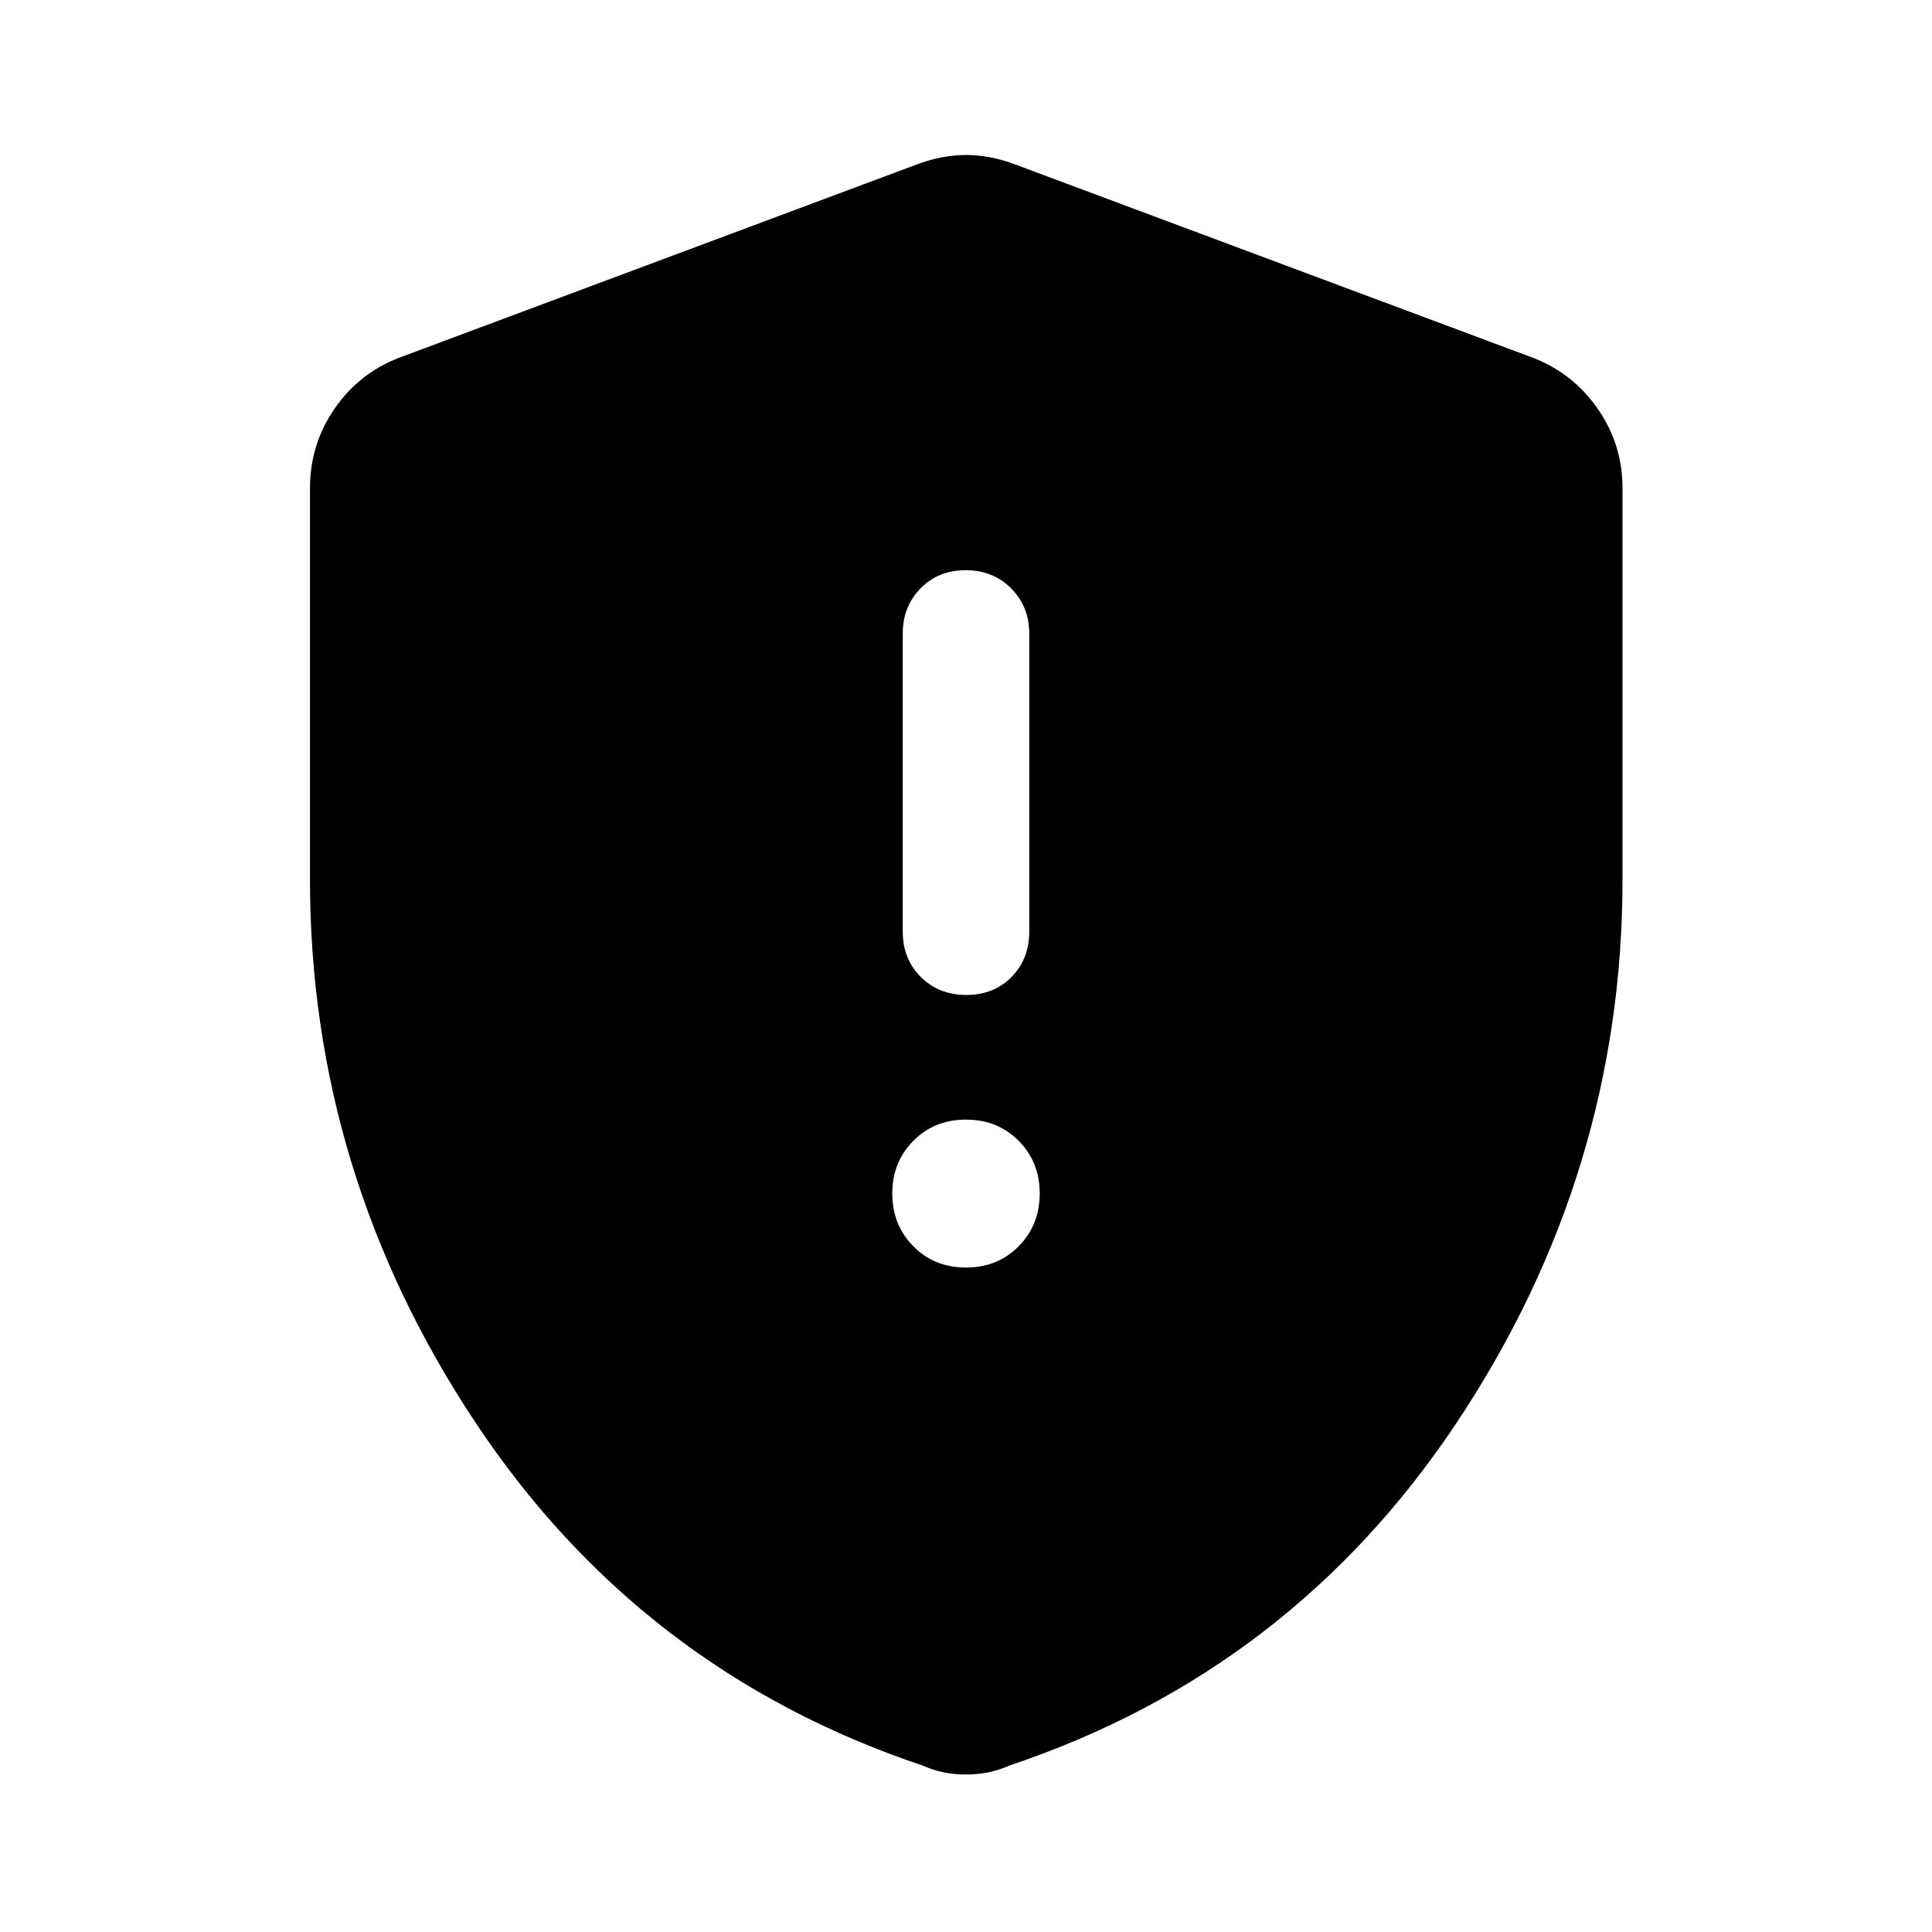<svg xmlns="http://www.w3.org/2000/svg" height="48" viewBox="0 -960 960 960" width="48"><path d="M480-330.17q15.74 0 26.18-10.57 10.45-10.57 10.45-26.3 0-15.5-10.45-26.07-10.44-10.56-26.18-10.56t-26.18 10.56q-10.45 10.57-10.45 26.07 0 15.73 10.45 26.3 10.44 10.57 26.18 10.57Zm.18-135.44q13.63 0 22.44-8.93 8.81-8.94 8.81-22.5v-148.2q0-13.32-8.98-22.38-8.99-9.05-22.63-9.05-13.63 0-22.44 9.05-8.81 9.06-8.81 22.38v148.2q0 13.56 8.98 22.5 8.99 8.93 22.63 8.93ZM480-78.26q-6.04 0-11.31-1.12-5.28-1.12-10.32-3.36-140.2-47-222.27-170.65-82.08-123.65-82.08-269.72v-194.22q0-21.88 12.19-39.56 12.19-17.68 32.07-25.33l257.85-96.28q12.2-4.48 23.87-4.48 11.67 0 23.87 4.48l257.85 96.28q19.88 7.65 32.19 25.33 12.31 17.68 12.31 39.56v194.22q0 146.07-82.2 269.72-82.19 123.65-222.39 170.65-5.04 2.24-10.32 3.36-5.27 1.12-11.31 1.12Z"/></svg>